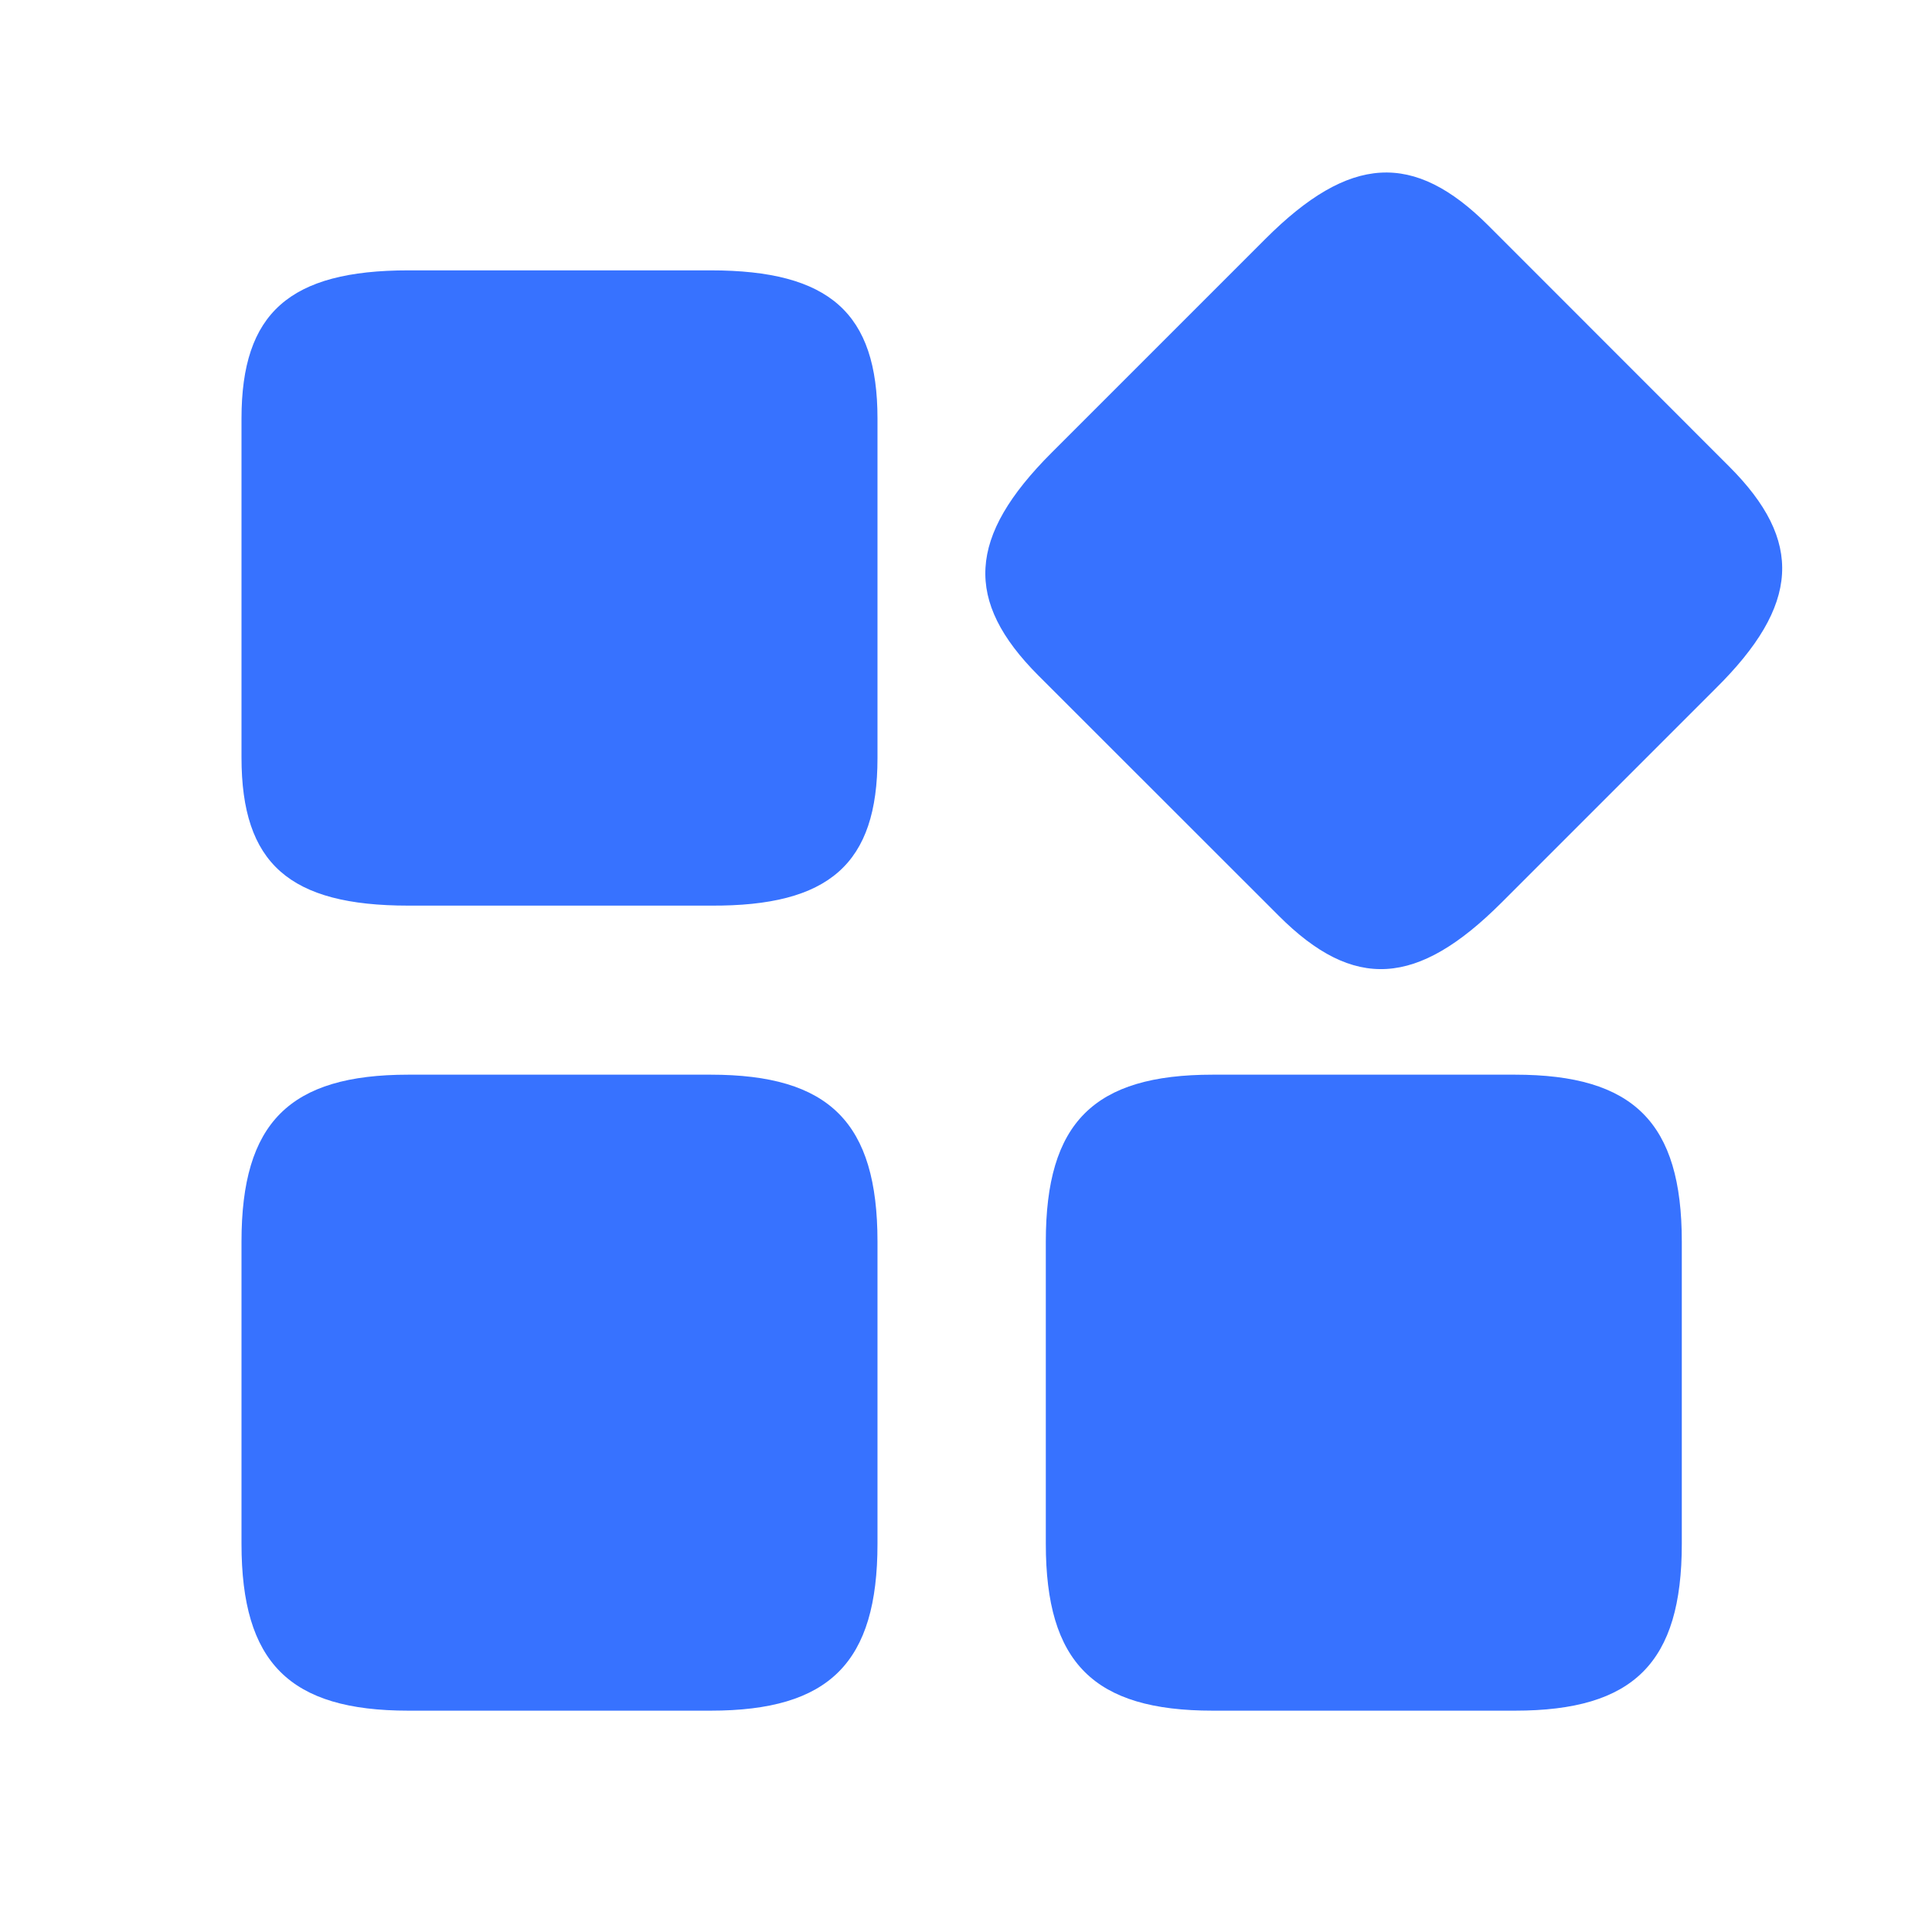 <svg width="16" height="16" viewBox="0 0 16 16" fill="none" xmlns="http://www.w3.org/2000/svg">
<path d="M14.319 3.862L12.327 1.869C11.708 1.25 11.177 1.281 10.48 1.978L8.709 3.749C8.012 4.446 7.982 4.976 8.6 5.595L10.589 7.583C11.212 8.207 11.738 8.172 12.435 7.475L14.206 5.704C14.908 5.011 14.938 4.48 14.319 3.862Z" fill="#3772FF"/>
<path d="M13.928 12.785V10.282C13.928 9.297 13.531 8.9 12.546 8.9H10.043C9.057 8.9 8.661 9.297 8.661 10.282V12.785C8.661 13.77 9.057 14.167 10.043 14.167H12.546C13.531 14.167 13.928 13.77 13.928 12.785Z" fill="#3772FF"/>
<path d="M7.267 6.279V3.466C7.267 2.592 6.87 2.239 5.885 2.239H3.382C2.397 2.239 2 2.592 2 3.466V6.273C2 7.153 2.397 7.5 3.382 7.5H5.885C6.87 7.506 7.267 7.153 7.267 6.279Z" fill="#3772FF"/>
<path d="M7.267 12.785V10.282C7.267 9.297 6.87 8.9 5.885 8.9H3.382C2.397 8.9 2 9.297 2 10.282V12.785C2 13.77 2.397 14.167 3.382 14.167H5.885C6.87 14.167 7.267 13.77 7.267 12.785Z" fill="#3772FF"/>
</svg>
